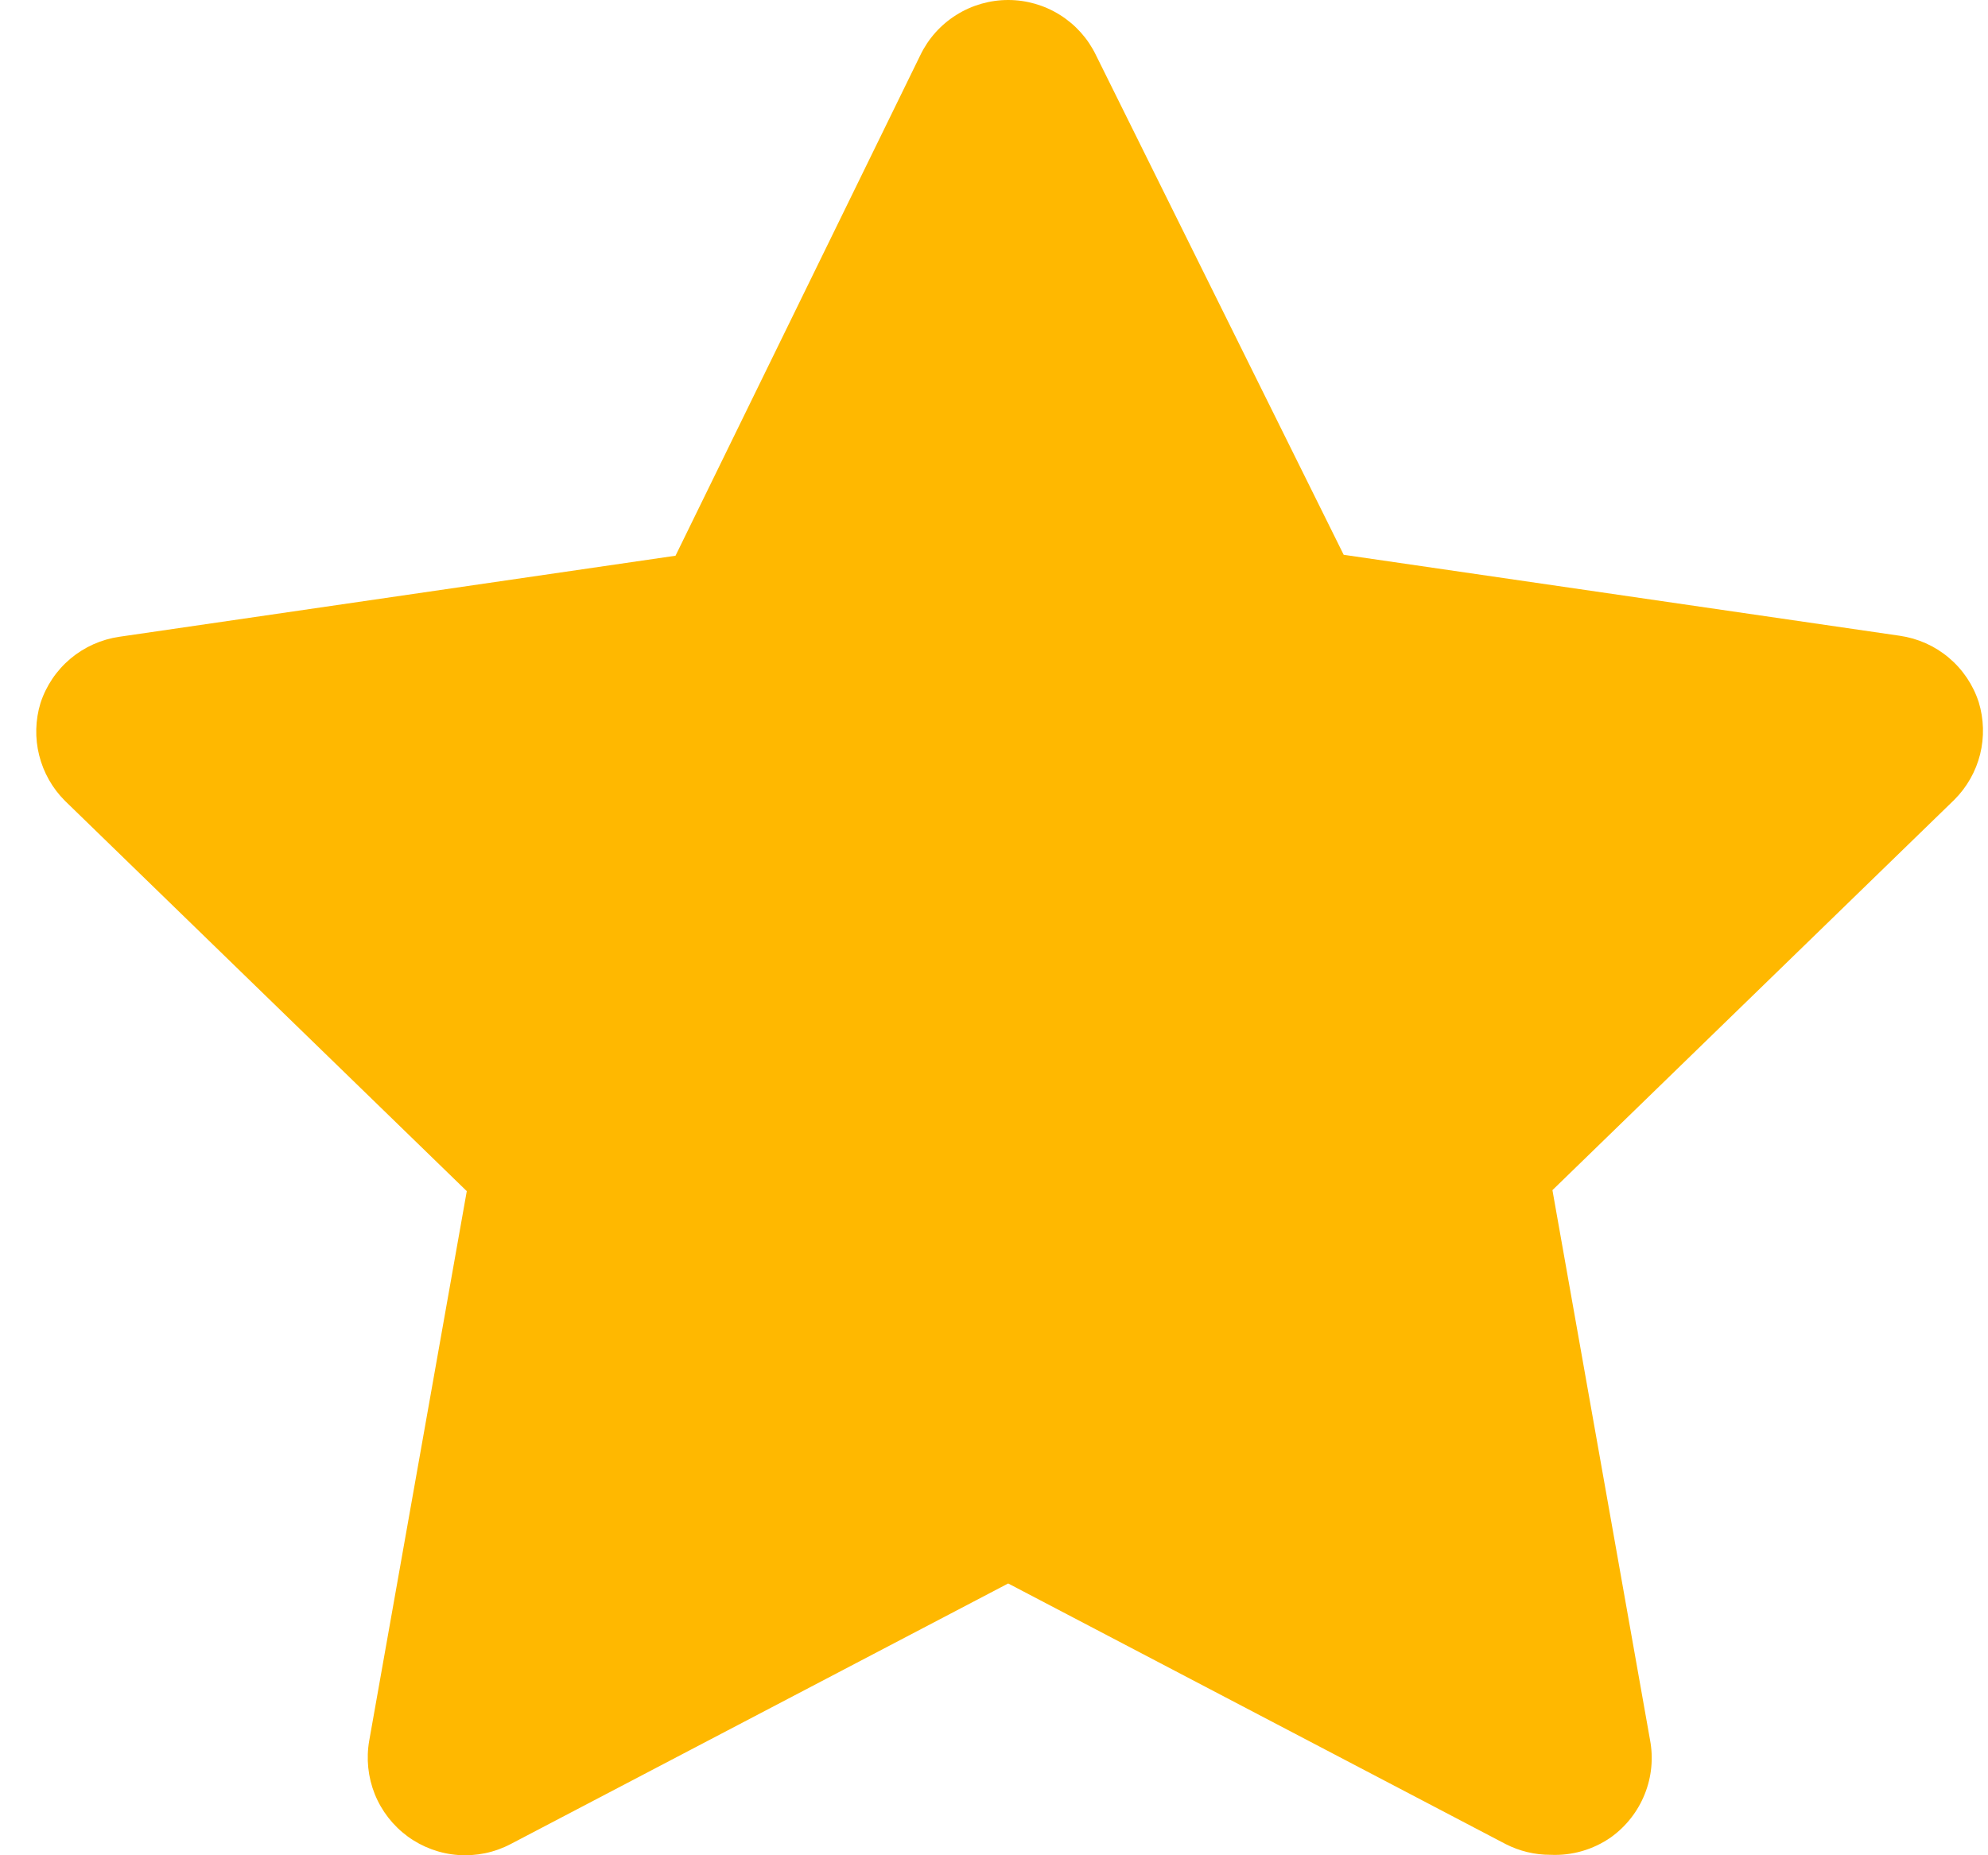<svg width="30" height="28" viewBox="0 0 30 28" fill="none" xmlns="http://www.w3.org/2000/svg">
<path d="M23.398 27.993C23.163 27.994 22.93 27.938 22.721 27.831L15.214 23.898L7.706 27.831C7.462 27.959 7.188 28.016 6.913 27.996C6.638 27.976 6.375 27.879 6.152 27.716C5.93 27.553 5.758 27.332 5.655 27.076C5.553 26.82 5.524 26.541 5.572 26.269L7.044 17.977L0.979 12.085C0.79 11.896 0.656 11.659 0.591 11.399C0.526 11.14 0.533 10.867 0.611 10.611C0.696 10.35 0.853 10.117 1.064 9.94C1.275 9.763 1.531 9.649 1.803 9.61L10.194 8.387L13.889 0.831C14.009 0.582 14.197 0.372 14.432 0.225C14.666 0.078 14.937 0 15.214 0C15.49 0 15.761 0.078 15.995 0.225C16.23 0.372 16.418 0.582 16.538 0.831L20.277 8.373L28.668 9.595C28.94 9.634 29.197 9.748 29.407 9.925C29.618 10.102 29.775 10.335 29.86 10.597C29.938 10.853 29.945 11.125 29.881 11.384C29.816 11.644 29.681 11.881 29.492 12.07L23.427 17.962L24.899 26.255C24.952 26.531 24.925 26.816 24.82 27.077C24.716 27.338 24.539 27.564 24.311 27.728C24.044 27.915 23.723 28.008 23.398 27.993Z" fill="#FFB800"/>
</svg>
